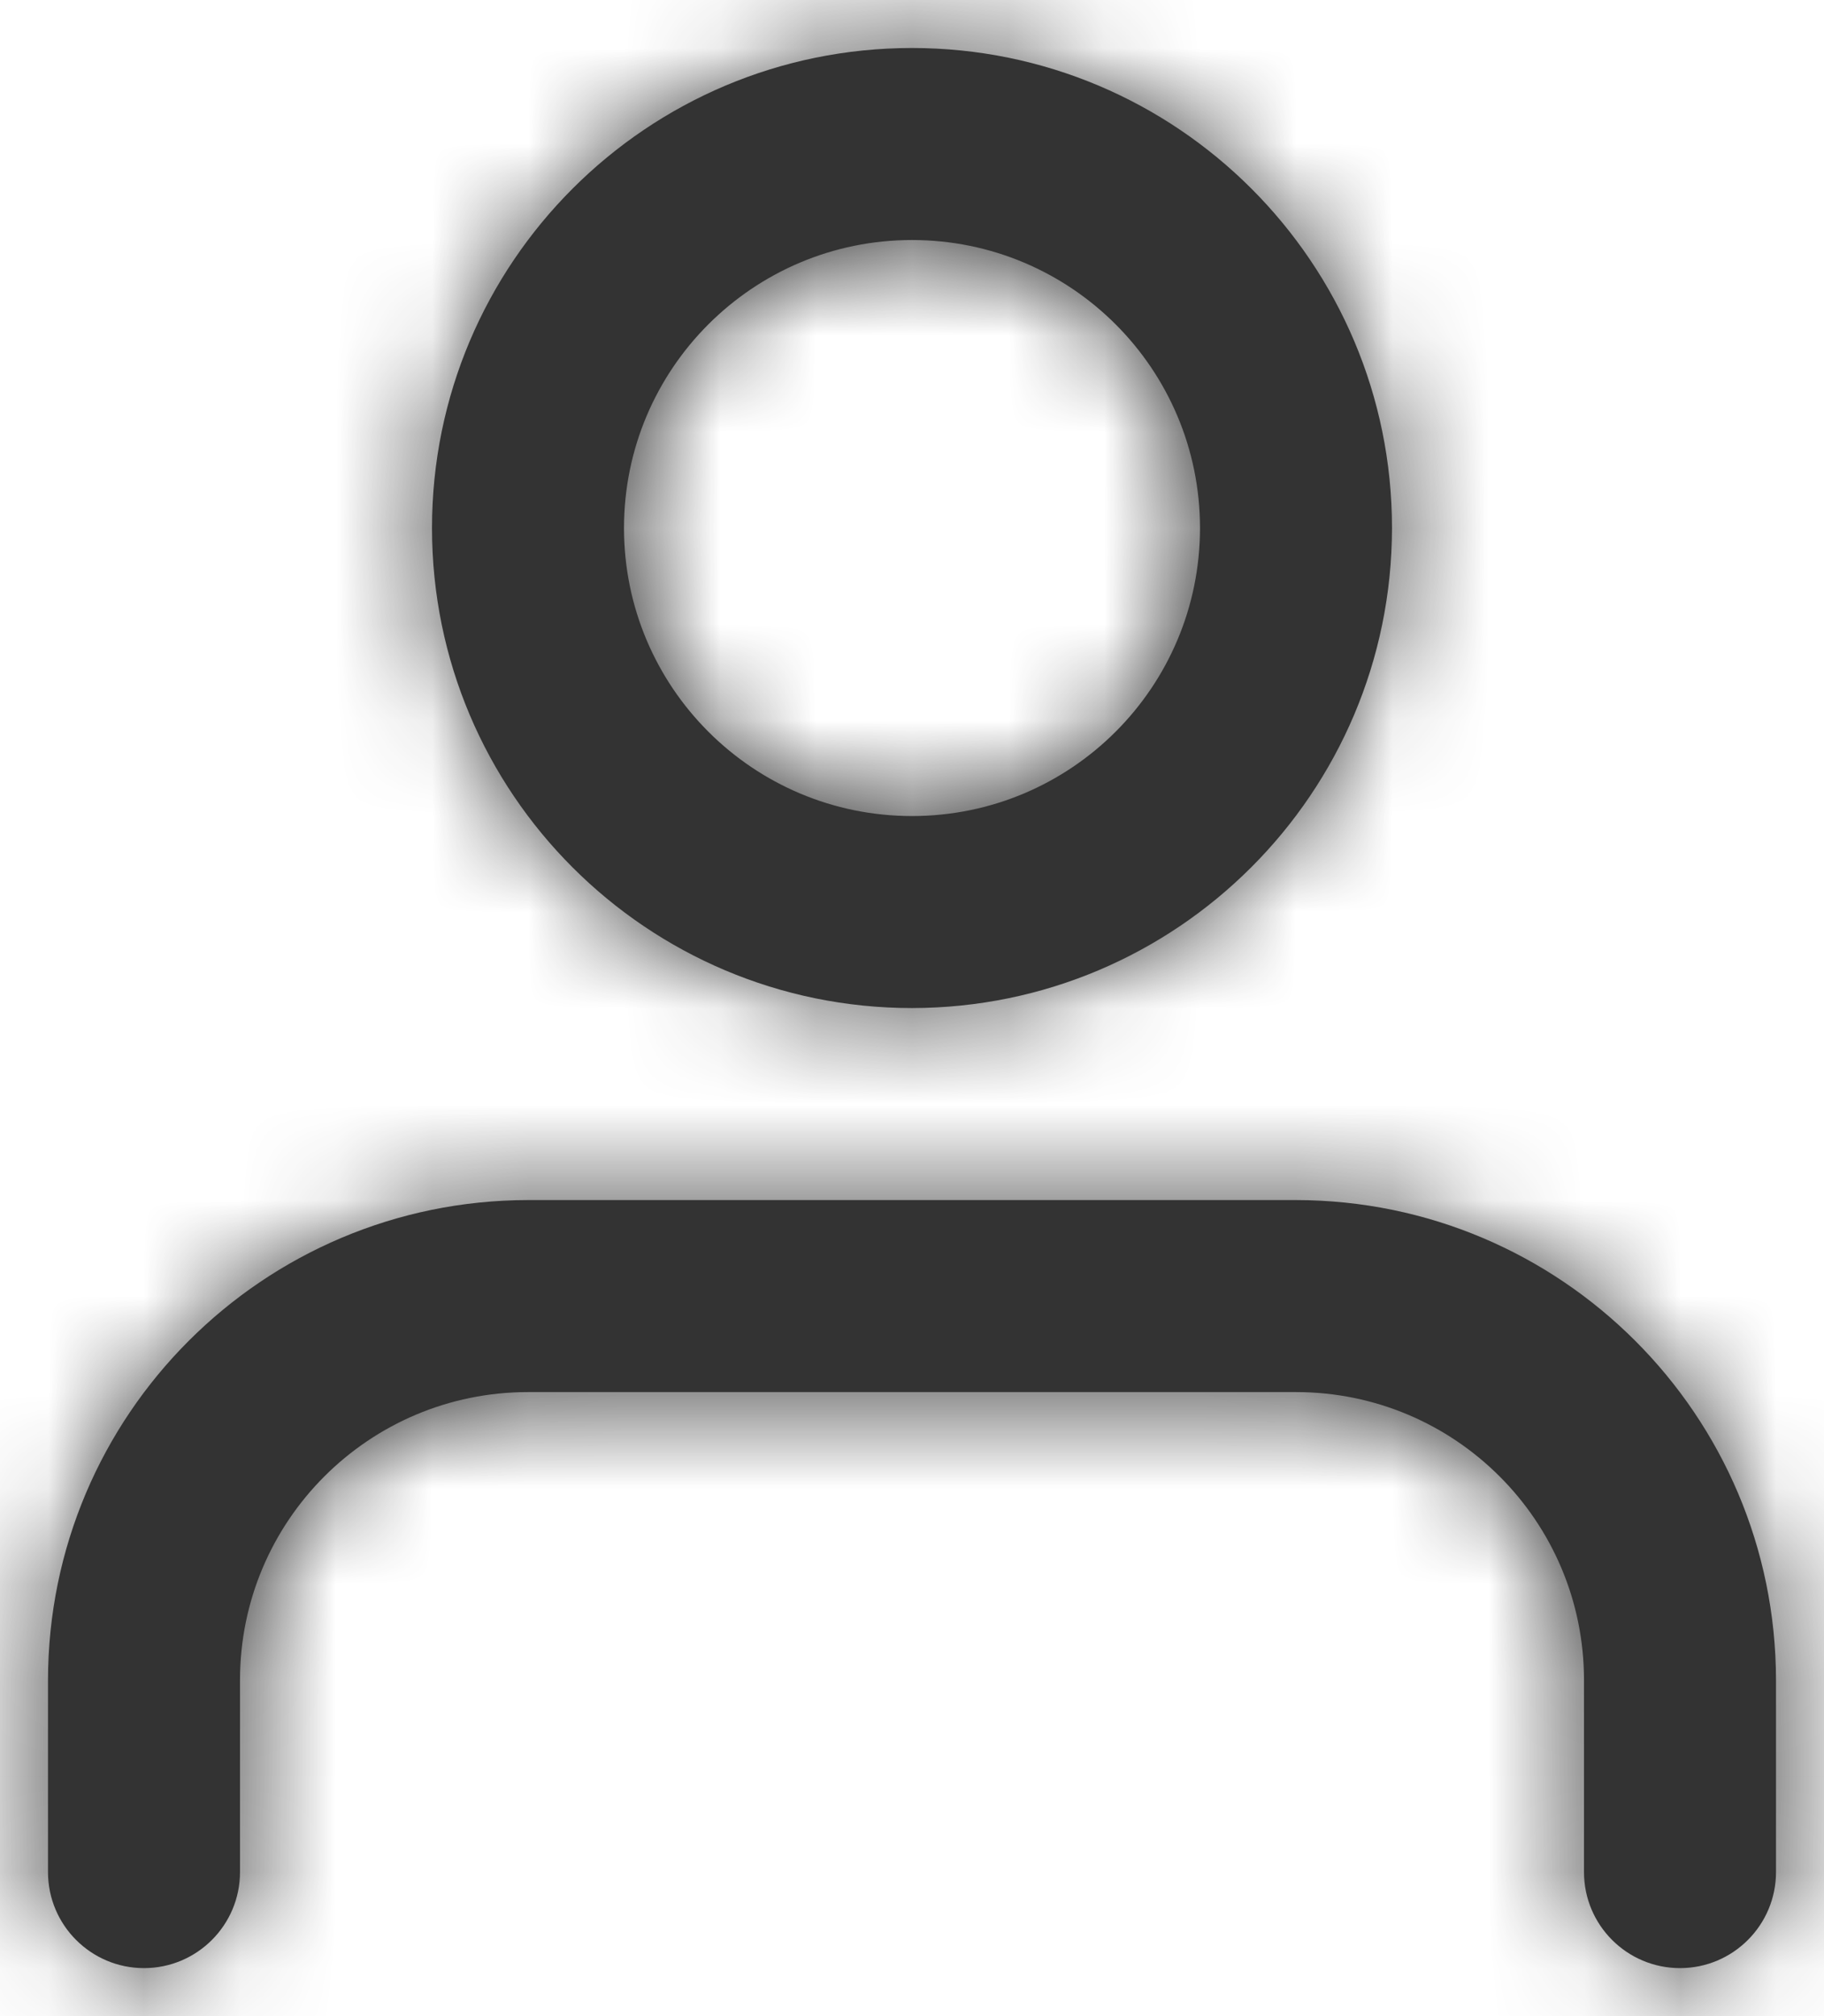 <svg width="19" height="21" viewBox="0 0 19 21" fill="none" xmlns="http://www.w3.org/2000/svg">
<path fill-rule="evenodd" clip-rule="evenodd" d="M9.5 10.5C6.739 10.5 4.5 8.261 4.5 5.5C4.5 2.739 6.739 0.5 9.5 0.5C12.261 0.5 14.5 2.739 14.5 5.5C14.497 8.26 12.26 10.497 9.5 10.5ZM17.5 20.5C16.948 20.5 16.5 20.052 16.5 19.5V17.5C16.5 15.843 15.157 14.5 13.5 14.5H5.5C3.843 14.5 2.5 15.843 2.5 17.5V19.5C2.5 20.052 2.052 20.5 1.5 20.5C0.948 20.5 0.5 20.052 0.5 19.5V17.5C0.503 14.74 2.74 12.503 5.5 12.5H13.5C16.26 12.503 18.497 14.74 18.5 17.5V19.5C18.5 20.052 18.052 20.5 17.5 20.5ZM6.5 5.5C6.5 3.843 7.843 2.5 9.5 2.5C11.157 2.5 12.5 3.843 12.5 5.5C12.5 7.157 11.157 8.5 9.5 8.5C7.843 8.5 6.5 7.157 6.5 5.5Z" fill="#333333"/>
<mask id="mask0_0_12467" style="mask-type:alpha" maskUnits="userSpaceOnUse" x="0" y="0" width="19" height="21">
<path fill-rule="evenodd" clip-rule="evenodd" d="M17.5 20.5C16.948 20.5 16.5 20.052 16.5 19.5V17.5C16.5 15.843 15.157 14.5 13.5 14.5H5.5C3.843 14.5 2.5 15.843 2.5 17.5V19.5C2.5 20.052 2.052 20.5 1.5 20.5C0.948 20.5 0.5 20.052 0.5 19.5V17.5C0.503 14.74 2.74 12.503 5.5 12.5H13.5C16.26 12.503 18.497 14.74 18.5 17.5V19.5C18.5 20.052 18.052 20.5 17.5 20.5ZM9.5 10.5C6.739 10.5 4.5 8.261 4.5 5.5C4.5 2.739 6.739 0.5 9.5 0.5C12.261 0.5 14.5 2.739 14.5 5.5C14.497 8.26 12.26 10.497 9.5 10.5ZM9.5 2.5C7.843 2.5 6.5 3.843 6.5 5.5C6.5 7.157 7.843 8.5 9.5 8.5C11.157 8.5 12.5 7.157 12.5 5.5C12.5 3.843 11.157 2.5 9.5 2.5Z" fill="white"/>
</mask>
<g mask="url(#mask0_0_12467)">
<rect x="-2.5" y="-1.5" width="24" height="24" fill="#333333"/>
</g>
</svg>
